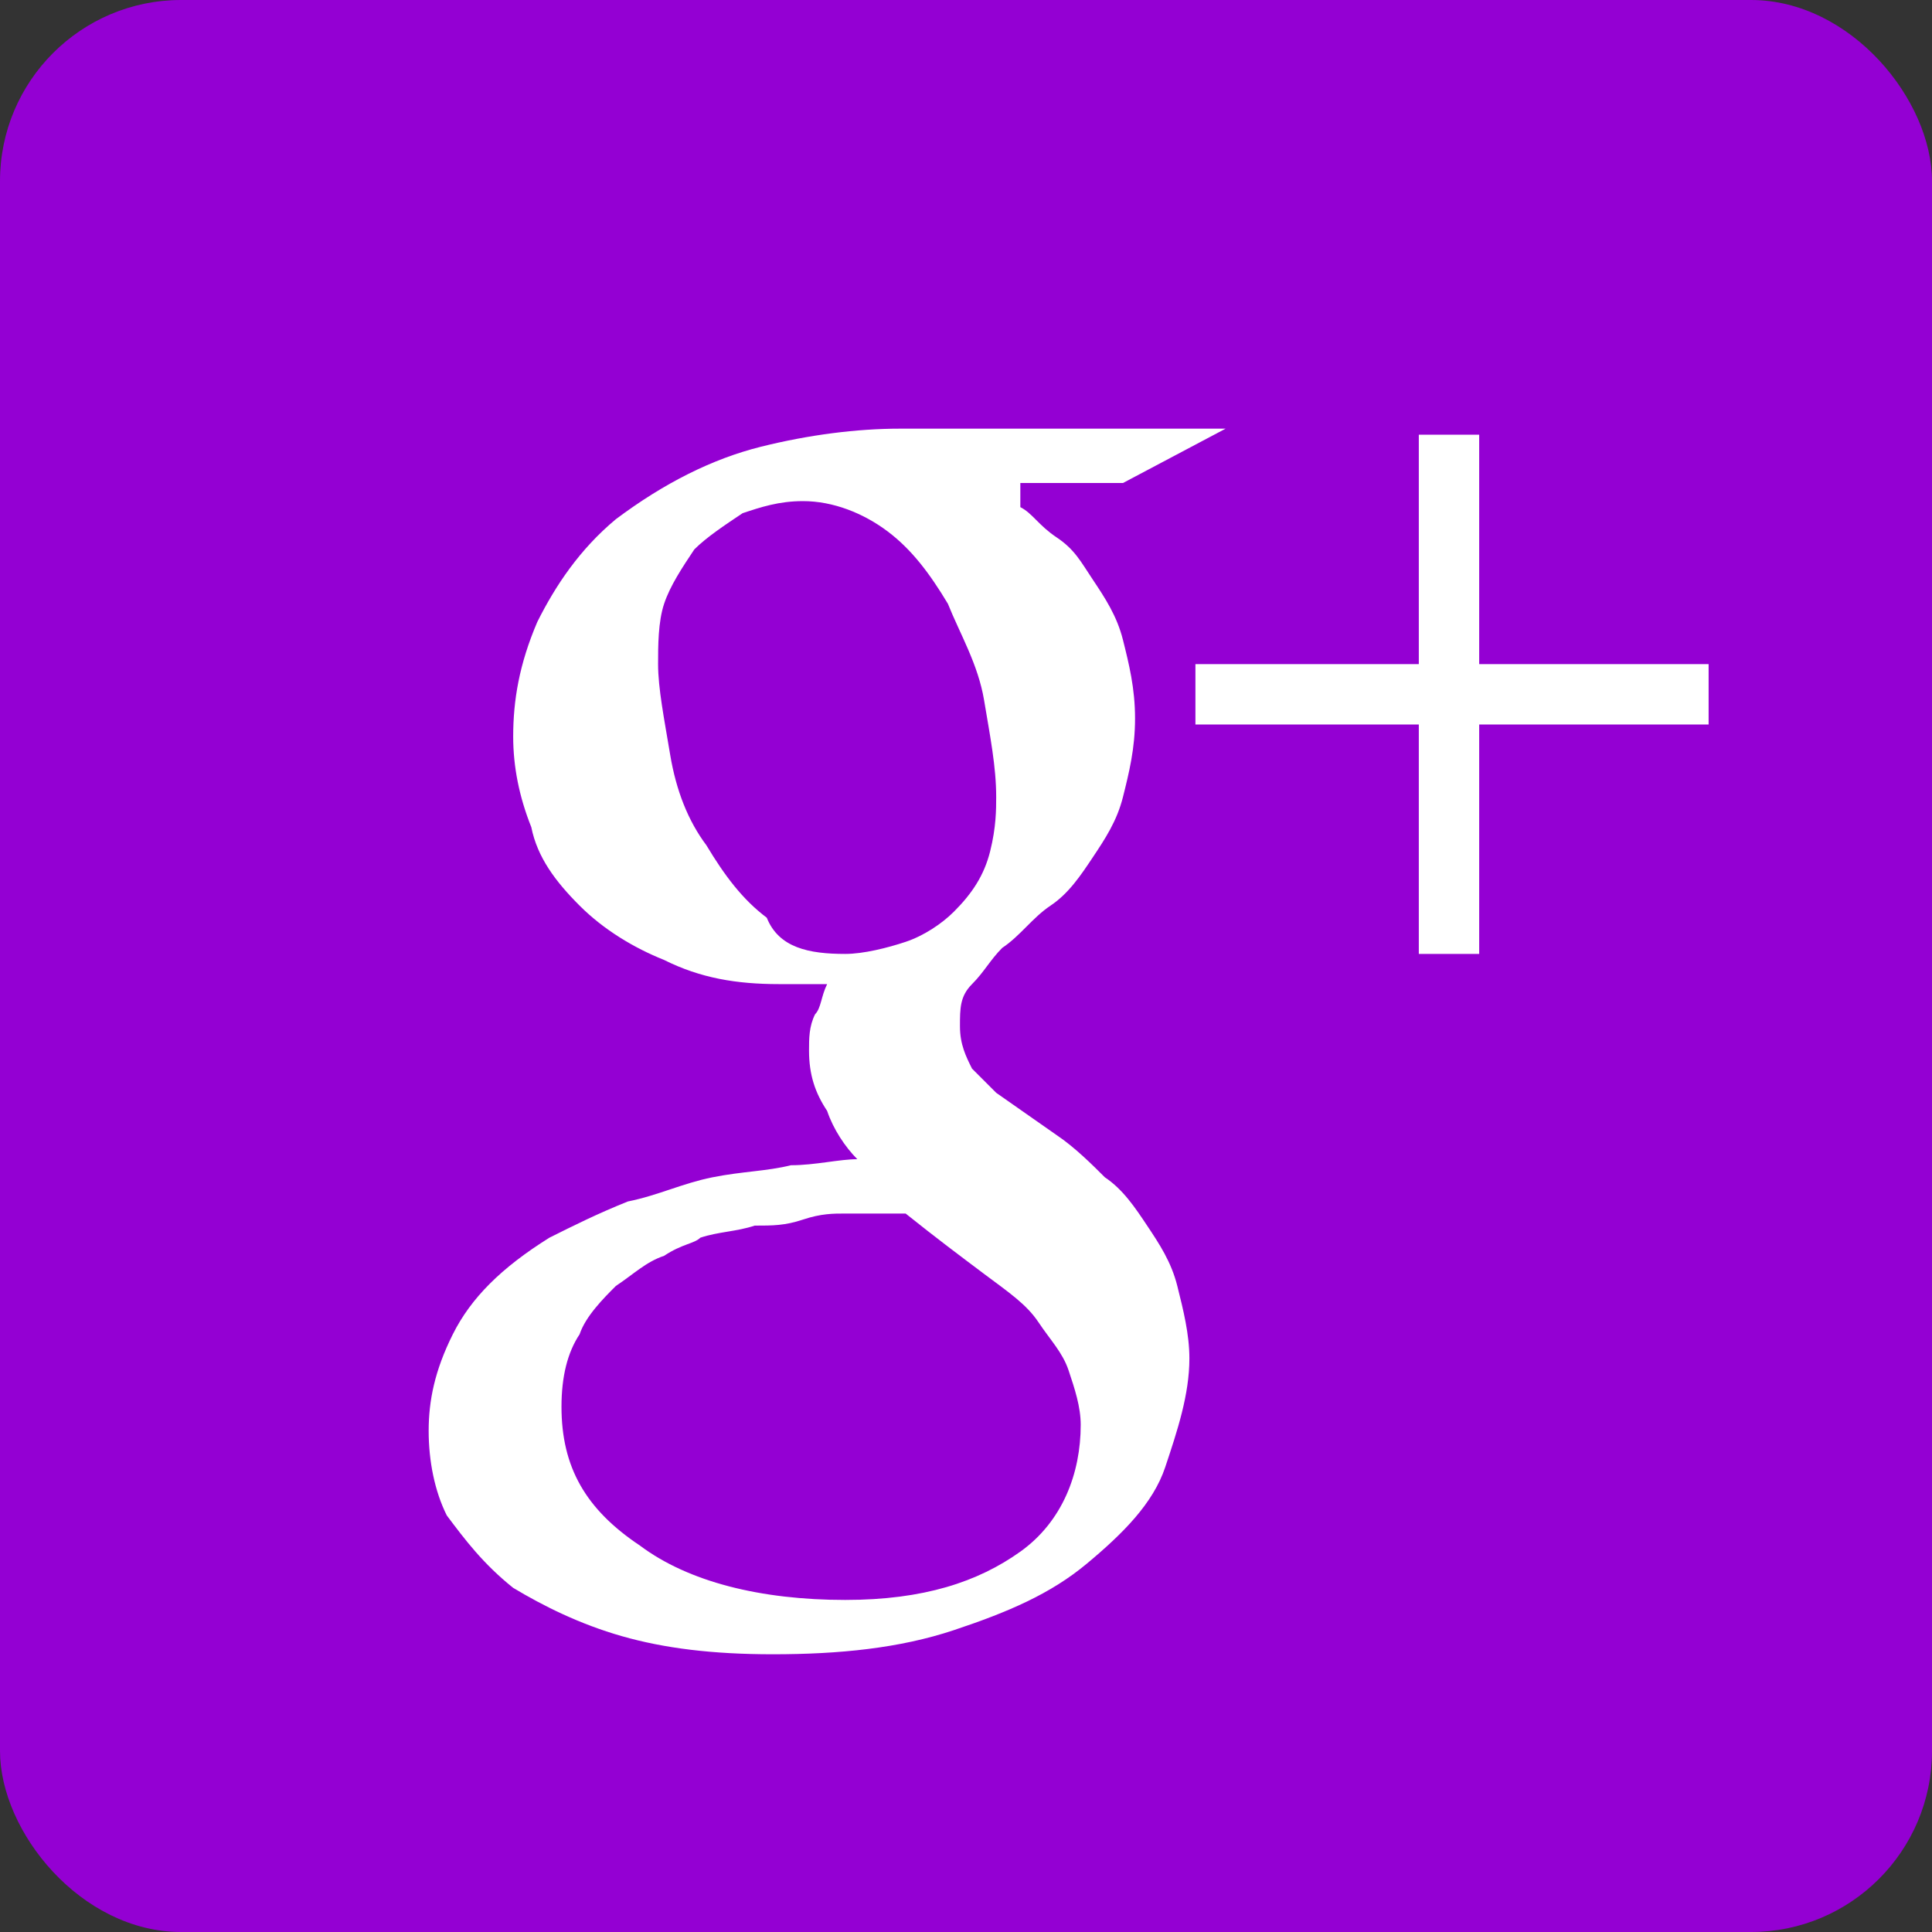 <svg xmlns="http://www.w3.org/2000/svg" width="32" height="32" viewBox="0 0 32 32" aria-labelledby="title">

        <rect x="0" y="0" width="32" height="32" fill="#333333" stroke="none"/>

        <title id="title">Google+ icon</title>
<rect fill="darkviolet" width="32" height="32" rx="3"/><path fill="white" d="M16.9,8.4c0.2,0.1,0.3,0.3,0.6,0.5c0.3,0.2,0.4,0.4,0.6,0.7c0.2,0.3,0.4,0.6,0.5,1 c0.1,0.4,0.2,0.8,0.2,1.3s-0.1,0.9-0.2,1.3c-0.1,0.4-0.3,0.7-0.5,1c-0.2,0.3-0.4,0.6-0.7,0.8s-0.5,0.5-0.8,0.7 c-0.2,0.2-0.3,0.4-0.5,0.6c-0.2,0.2-0.2,0.4-0.2,0.7s0.1,0.5,0.2,0.7c0.2,0.2,0.3,0.3,0.4,0.4l1,0.7c0.3,0.2,0.6,0.5,0.8,0.7 c0.3,0.2,0.5,0.5,0.7,0.8c0.2,0.3,0.4,0.6,0.5,1c0.1,0.4,0.2,0.8,0.2,1.2c0,0.6-0.2,1.2-0.4,1.8c-0.2,0.6-0.7,1.1-1.3,1.6 c-0.6,0.5-1.3,0.8-2.2,1.1c-0.9,0.3-1.9,0.4-3,0.4c-1,0-1.8-0.1-2.5-0.3c-0.7-0.2-1.3-0.5-1.8-0.8c-0.5-0.4-0.8-0.8-1.1-1.2 c-0.2-0.4-0.3-0.9-0.3-1.4s0.1-1,0.4-1.6c0.3-0.6,0.8-1.1,1.6-1.6c0.4-0.2,0.8-0.4,1.3-0.6c0.5-0.1,0.9-0.3,1.4-0.4 s0.9-0.1,1.3-0.2c0.4,0,0.8-0.1,1.1-0.1c-0.2-0.2-0.4-0.5-0.5-0.8c-0.2-0.3-0.3-0.6-0.3-1c0-0.2,0-0.4,0.1-0.6 c0.1-0.1,0.1-0.3,0.2-0.5c-0.1,0-0.3,0-0.4,0c-0.1,0-0.3,0-0.4,0c-0.7,0-1.3-0.1-1.9-0.4c-0.5-0.2-1-0.5-1.4-0.9 c-0.4-0.4-0.7-0.8-0.8-1.3c-0.2-0.5-0.3-1-0.3-1.5c0-0.6,0.1-1.2,0.4-1.9c0.3-0.6,0.7-1.2,1.3-1.7c0.8-0.6,1.6-1,2.4-1.2 c0.8-0.2,1.6-0.3,2.3-0.3h5.4L18.6,8h-1.7V8.4z M17.9,23.6c0-0.3-0.1-0.6-0.2-0.9c-0.1-0.3-0.3-0.5-0.5-0.8 c-0.2-0.3-0.5-0.5-0.9-0.8c-0.4-0.3-0.8-0.6-1.3-1c-0.1,0-0.2,0-0.3,0s-0.2,0-0.3,0c-0.1,0-0.2,0-0.4,0s-0.4,0-0.7,0.1 c-0.3,0.1-0.5,0.1-0.8,0.1c-0.3,0.1-0.6,0.1-0.9,0.2c-0.1,0.1-0.3,0.1-0.6,0.3c-0.3,0.1-0.5,0.3-0.8,0.5c-0.2,0.2-0.5,0.5-0.6,0.8 c-0.2,0.3-0.3,0.7-0.3,1.2c0,1,0.4,1.7,1.3,2.3c0.8,0.6,2,0.9,3.4,0.9c1.3,0,2.2-0.3,2.9-0.8S17.9,24.4,17.9,23.6z M14,15.8 c0.3,0,0.7-0.1,1-0.2c0.3-0.1,0.6-0.3,0.8-0.5c0.3-0.3,0.5-0.6,0.6-1c0.1-0.4,0.1-0.7,0.1-0.9c0-0.5-0.1-1-0.2-1.6 c-0.1-0.6-0.4-1.1-0.6-1.6c-0.3-0.5-0.6-0.9-1-1.2c-0.4-0.3-0.9-0.5-1.4-0.5c-0.4,0-0.7,0.1-1,0.2c-0.3,0.2-0.6,0.4-0.8,0.6 C11.3,9.4,11.1,9.7,11,10c-0.1,0.3-0.1,0.7-0.1,1c0,0.4,0.1,0.9,0.2,1.5c0.1,0.6,0.3,1.1,0.6,1.5c0.3,0.5,0.6,0.9,1,1.2 C12.9,15.7,13.4,15.8,14,15.8z"/>
    <line stroke="white" x1="19.8" y1="11.5" x2="28.3" y2="11.5"/>
    <line stroke="white" x1="24" y1="7.2" x2="24" y2="15.8"/>
</svg>